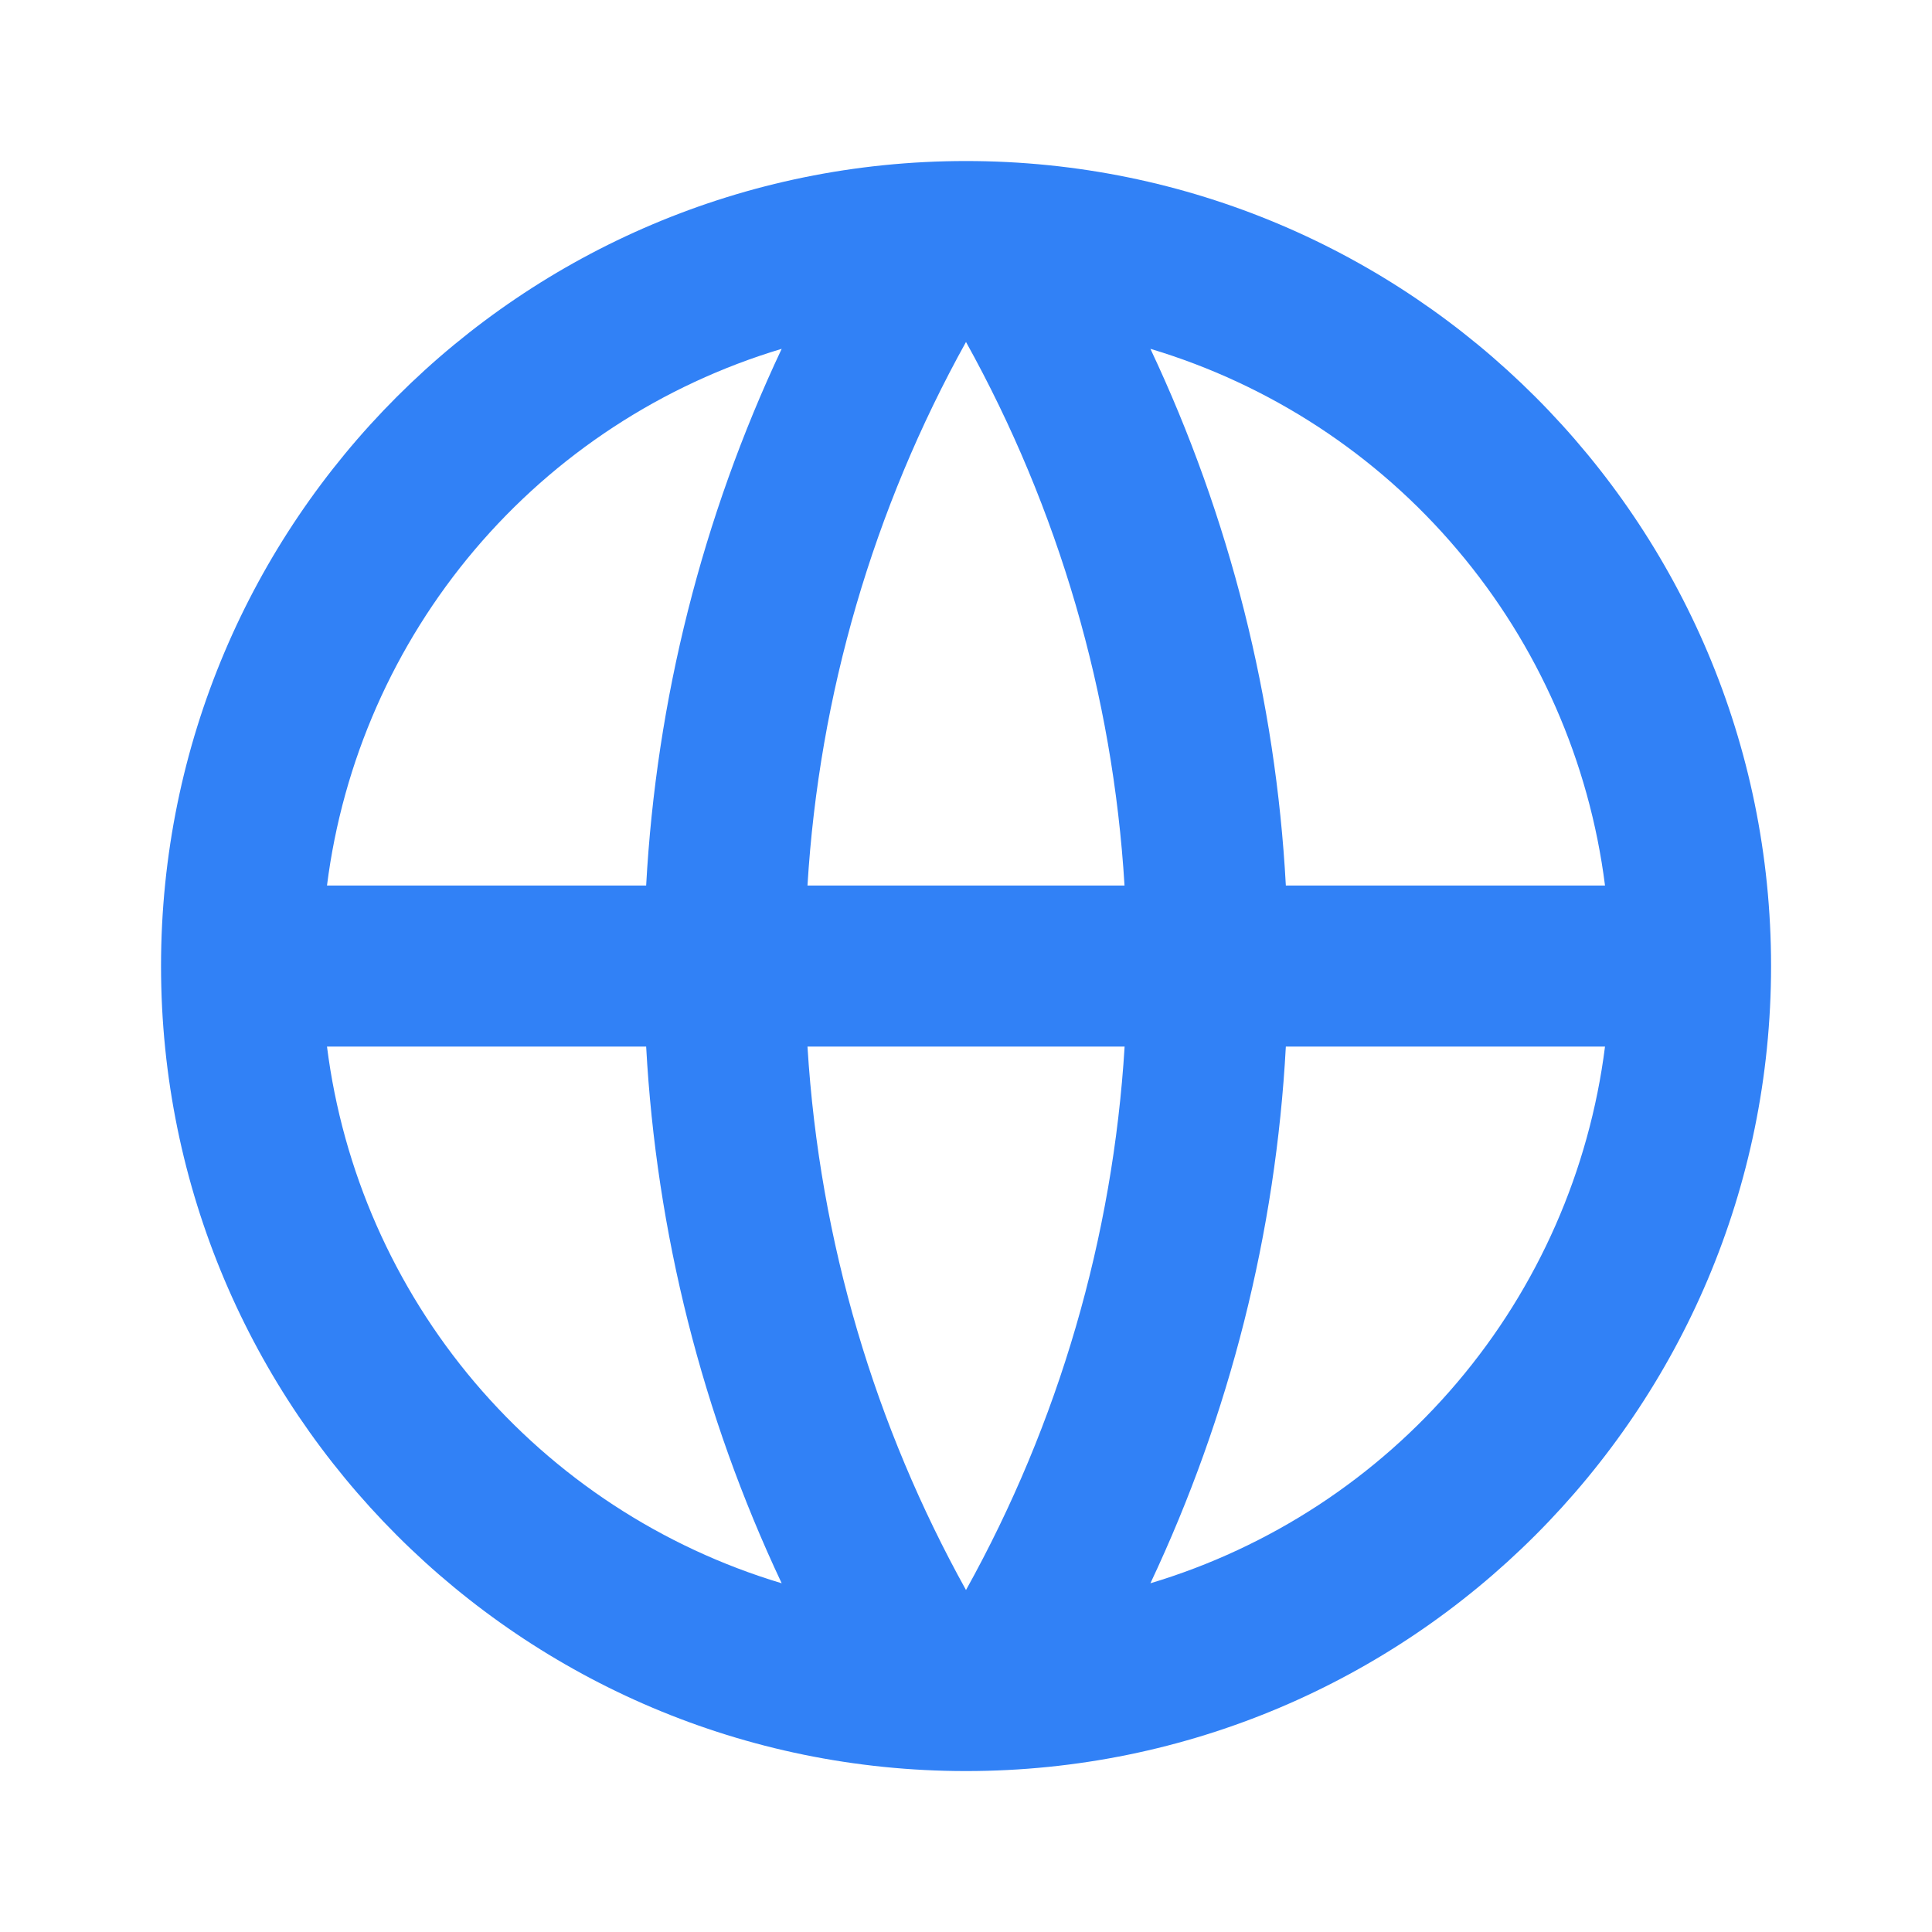 <svg width="20" height="20" viewBox="0 0 20 20" fill="none" xmlns="http://www.w3.org/2000/svg">
<path d="M10 18.334C5.398 18.334 1.667 14.603 1.667 10C1.667 5.398 5.398 1.667 10 1.667C14.603 1.667 18.334 5.398 18.334 10C18.334 14.603 14.603 18.334 10 18.334ZM8.092 16.39C7.27 14.646 6.794 12.759 6.689 10.834H3.385C3.547 12.116 4.079 13.324 4.914 14.31C5.75 15.296 6.854 16.019 8.092 16.39V16.39ZM8.359 10.834C8.484 12.866 9.065 14.775 10 16.46C10.961 14.731 11.521 12.808 11.642 10.834H8.359V10.834ZM16.615 10.834H13.311C13.207 12.759 12.731 14.646 11.909 16.39C13.147 16.019 14.251 15.296 15.086 14.31C15.922 13.324 16.453 12.116 16.615 10.834V10.834ZM3.385 9.167H6.689C6.794 7.242 7.27 5.355 8.092 3.611C6.854 3.982 5.75 4.704 4.914 5.691C4.079 6.677 3.547 7.885 3.385 9.167V9.167ZM8.359 9.167H11.641C11.521 7.192 10.96 5.27 10 3.54C9.04 5.27 8.479 7.192 8.359 9.167H8.359ZM11.909 3.611C12.731 5.355 13.207 7.242 13.311 9.167H16.615C16.453 7.885 15.922 6.677 15.086 5.691C14.251 4.704 13.147 3.982 11.909 3.611V3.611Z" fill="#3181F6"/>
</svg>
